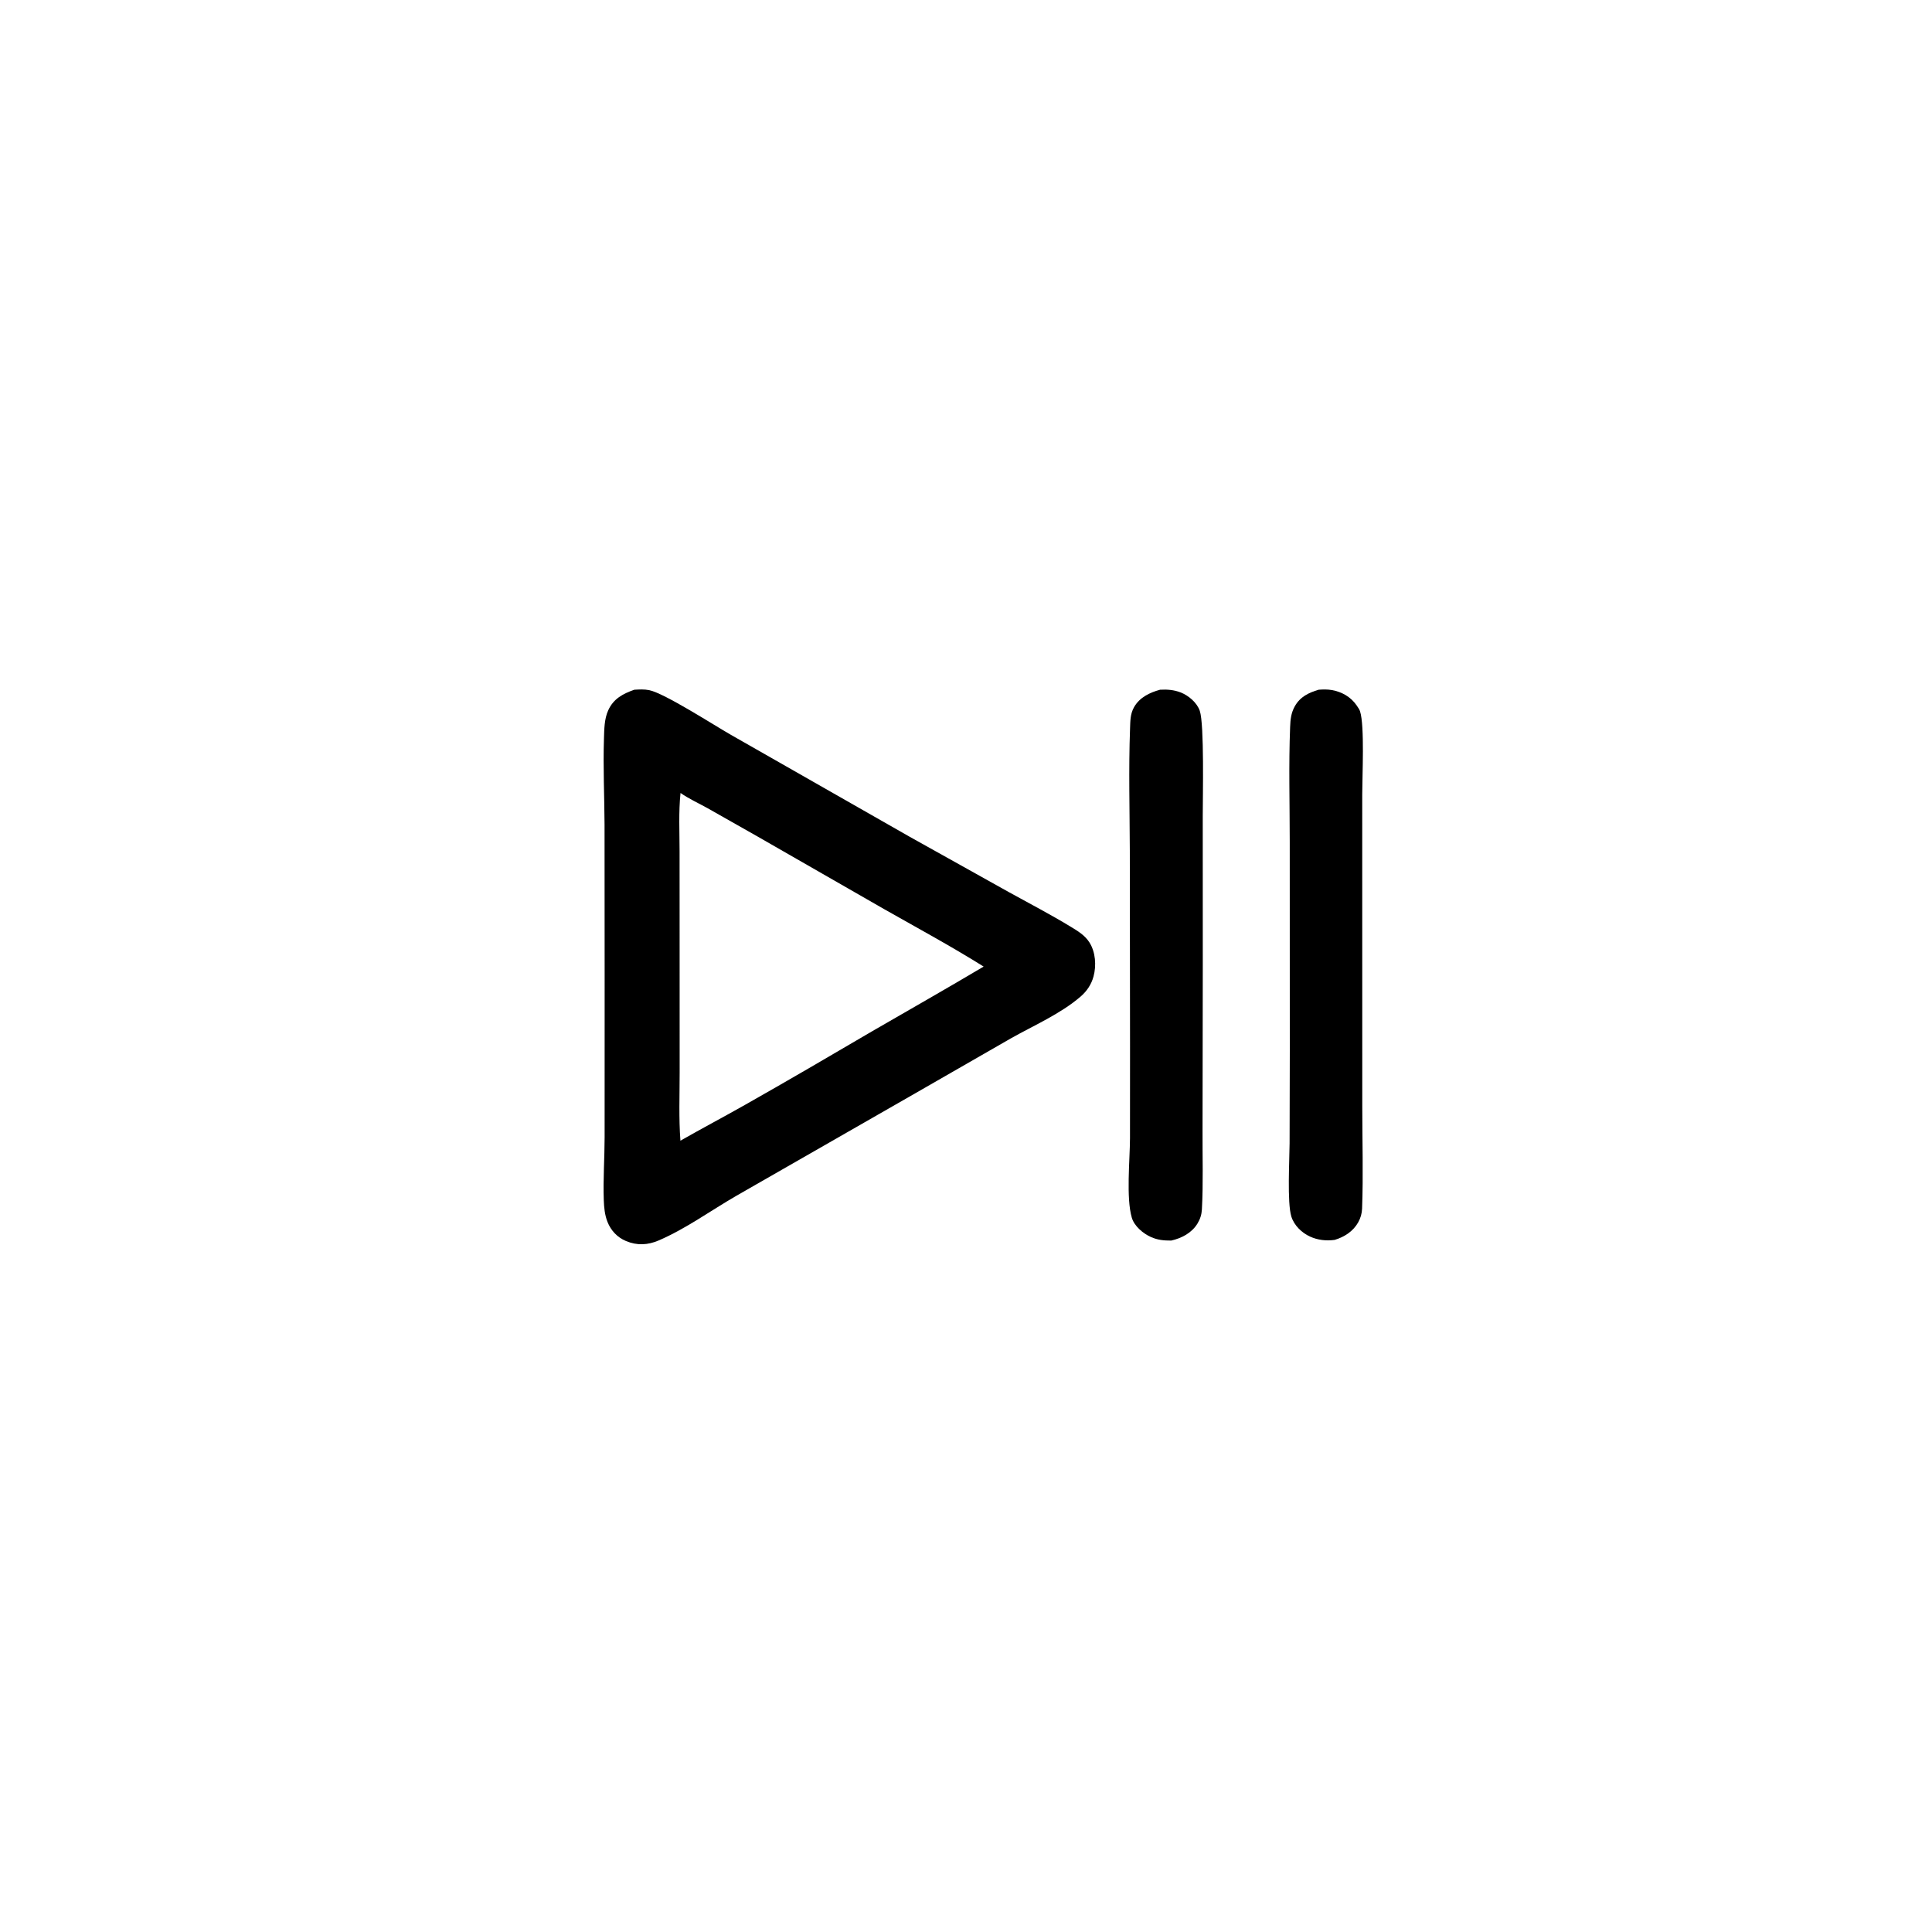 <?xml version="1.0" encoding="utf-8" ?>
<svg xmlns="http://www.w3.org/2000/svg" xmlns:xlink="http://www.w3.org/1999/xlink" width="1024" height="1024">
	<path d="M698.946 365.565C701.249 365.392 703.632 365.346 705.914 365.746C711.176 366.67 715.956 369.377 719.002 373.817C719.163 374.052 719.314 374.292 719.474 374.526C720.033 375.34 720.556 376.093 720.863 377.047C723.333 384.728 722.012 411.438 722.011 421.047L722.017 482.656L722.035 586.691C722.037 604.596 722.598 622.702 721.932 640.588C721.836 643.179 721.145 645.589 719.875 647.86C717.202 652.64 712.536 655.635 707.385 657.171C702.909 657.771 698.425 657.289 694.296 655.39C689.915 653.375 685.892 649.482 684.437 644.791C682.168 637.477 683.466 614.694 683.513 606.002L683.623 556.511L683.589 446.106C683.586 425.905 683.002 405.496 683.792 385.316C683.946 381.387 684.272 377.953 686.228 374.424C689.066 369.307 693.59 367.143 698.946 365.565Z"/>
	<path d="M614.859 365.569C618.622 365.35 622.219 365.629 625.772 367.006C629.934 368.618 634.453 372.427 635.917 376.773C638.352 384 637.475 422.585 637.48 432.516L637.5 511.111L637.37 598.916C637.3 612.876 637.783 627.065 637.032 640.992C636.883 643.747 636.124 646.158 634.672 648.53C631.634 653.491 626.313 656.274 620.79 657.524C616.868 657.536 613.633 657.269 609.969 655.626C605.87 653.789 601.189 649.879 599.879 645.396C596.822 634.935 598.856 615.006 598.92 603.354L598.942 554.73L598.825 450.847C598.751 429.307 598.158 407.715 598.947 386.189C599.092 382.223 599.024 378.465 601.025 374.89C603.952 369.663 609.306 367.081 614.859 365.569Z"/>
	<path d="M336.181 365.576C338.817 365.412 341.484 365.269 344.091 365.795C352.201 367.432 378.468 384.387 387.383 389.469L482.074 443.46L534.892 472.937C545.691 478.902 556.702 484.629 567.243 491.033C571.082 493.365 574.961 495.619 577.423 499.507C580.683 504.655 581.157 511.769 579.588 517.554C578.422 521.856 576.021 525.378 572.668 528.266C562.128 537.342 548.03 543.468 535.924 550.279L485.132 579.456L390.449 633.702C376.871 641.523 363.529 651.257 349.152 657.45C343.376 659.938 337.684 660.244 331.784 657.772C327.182 655.843 323.767 652.198 321.952 647.564C320.533 643.942 320.158 640.012 320.018 636.154C319.619 625.12 320.444 613.85 320.461 602.783L320.472 519.654L320.423 437.059C320.346 421.895 319.615 406.696 320.108 391.532C320.271 386.528 320.264 381.118 322.365 376.487C325.155 370.335 330.113 367.724 336.181 365.576ZM360.69 420.293C359.633 430.442 360.188 440.995 360.189 451.199L360.215 504.779L360.231 568.311C360.236 580.324 359.733 592.61 360.637 604.586C371.961 598.139 383.482 592.043 394.825 585.627C417.519 572.791 440.036 559.633 462.521 546.436C482.142 535.089 501.869 523.887 521.351 512.307C504.13 501.525 486.112 491.78 468.439 481.756L401.559 443.388L375.001 428.345C370.324 425.736 365.047 423.348 360.69 420.293Z"/>
</svg>
